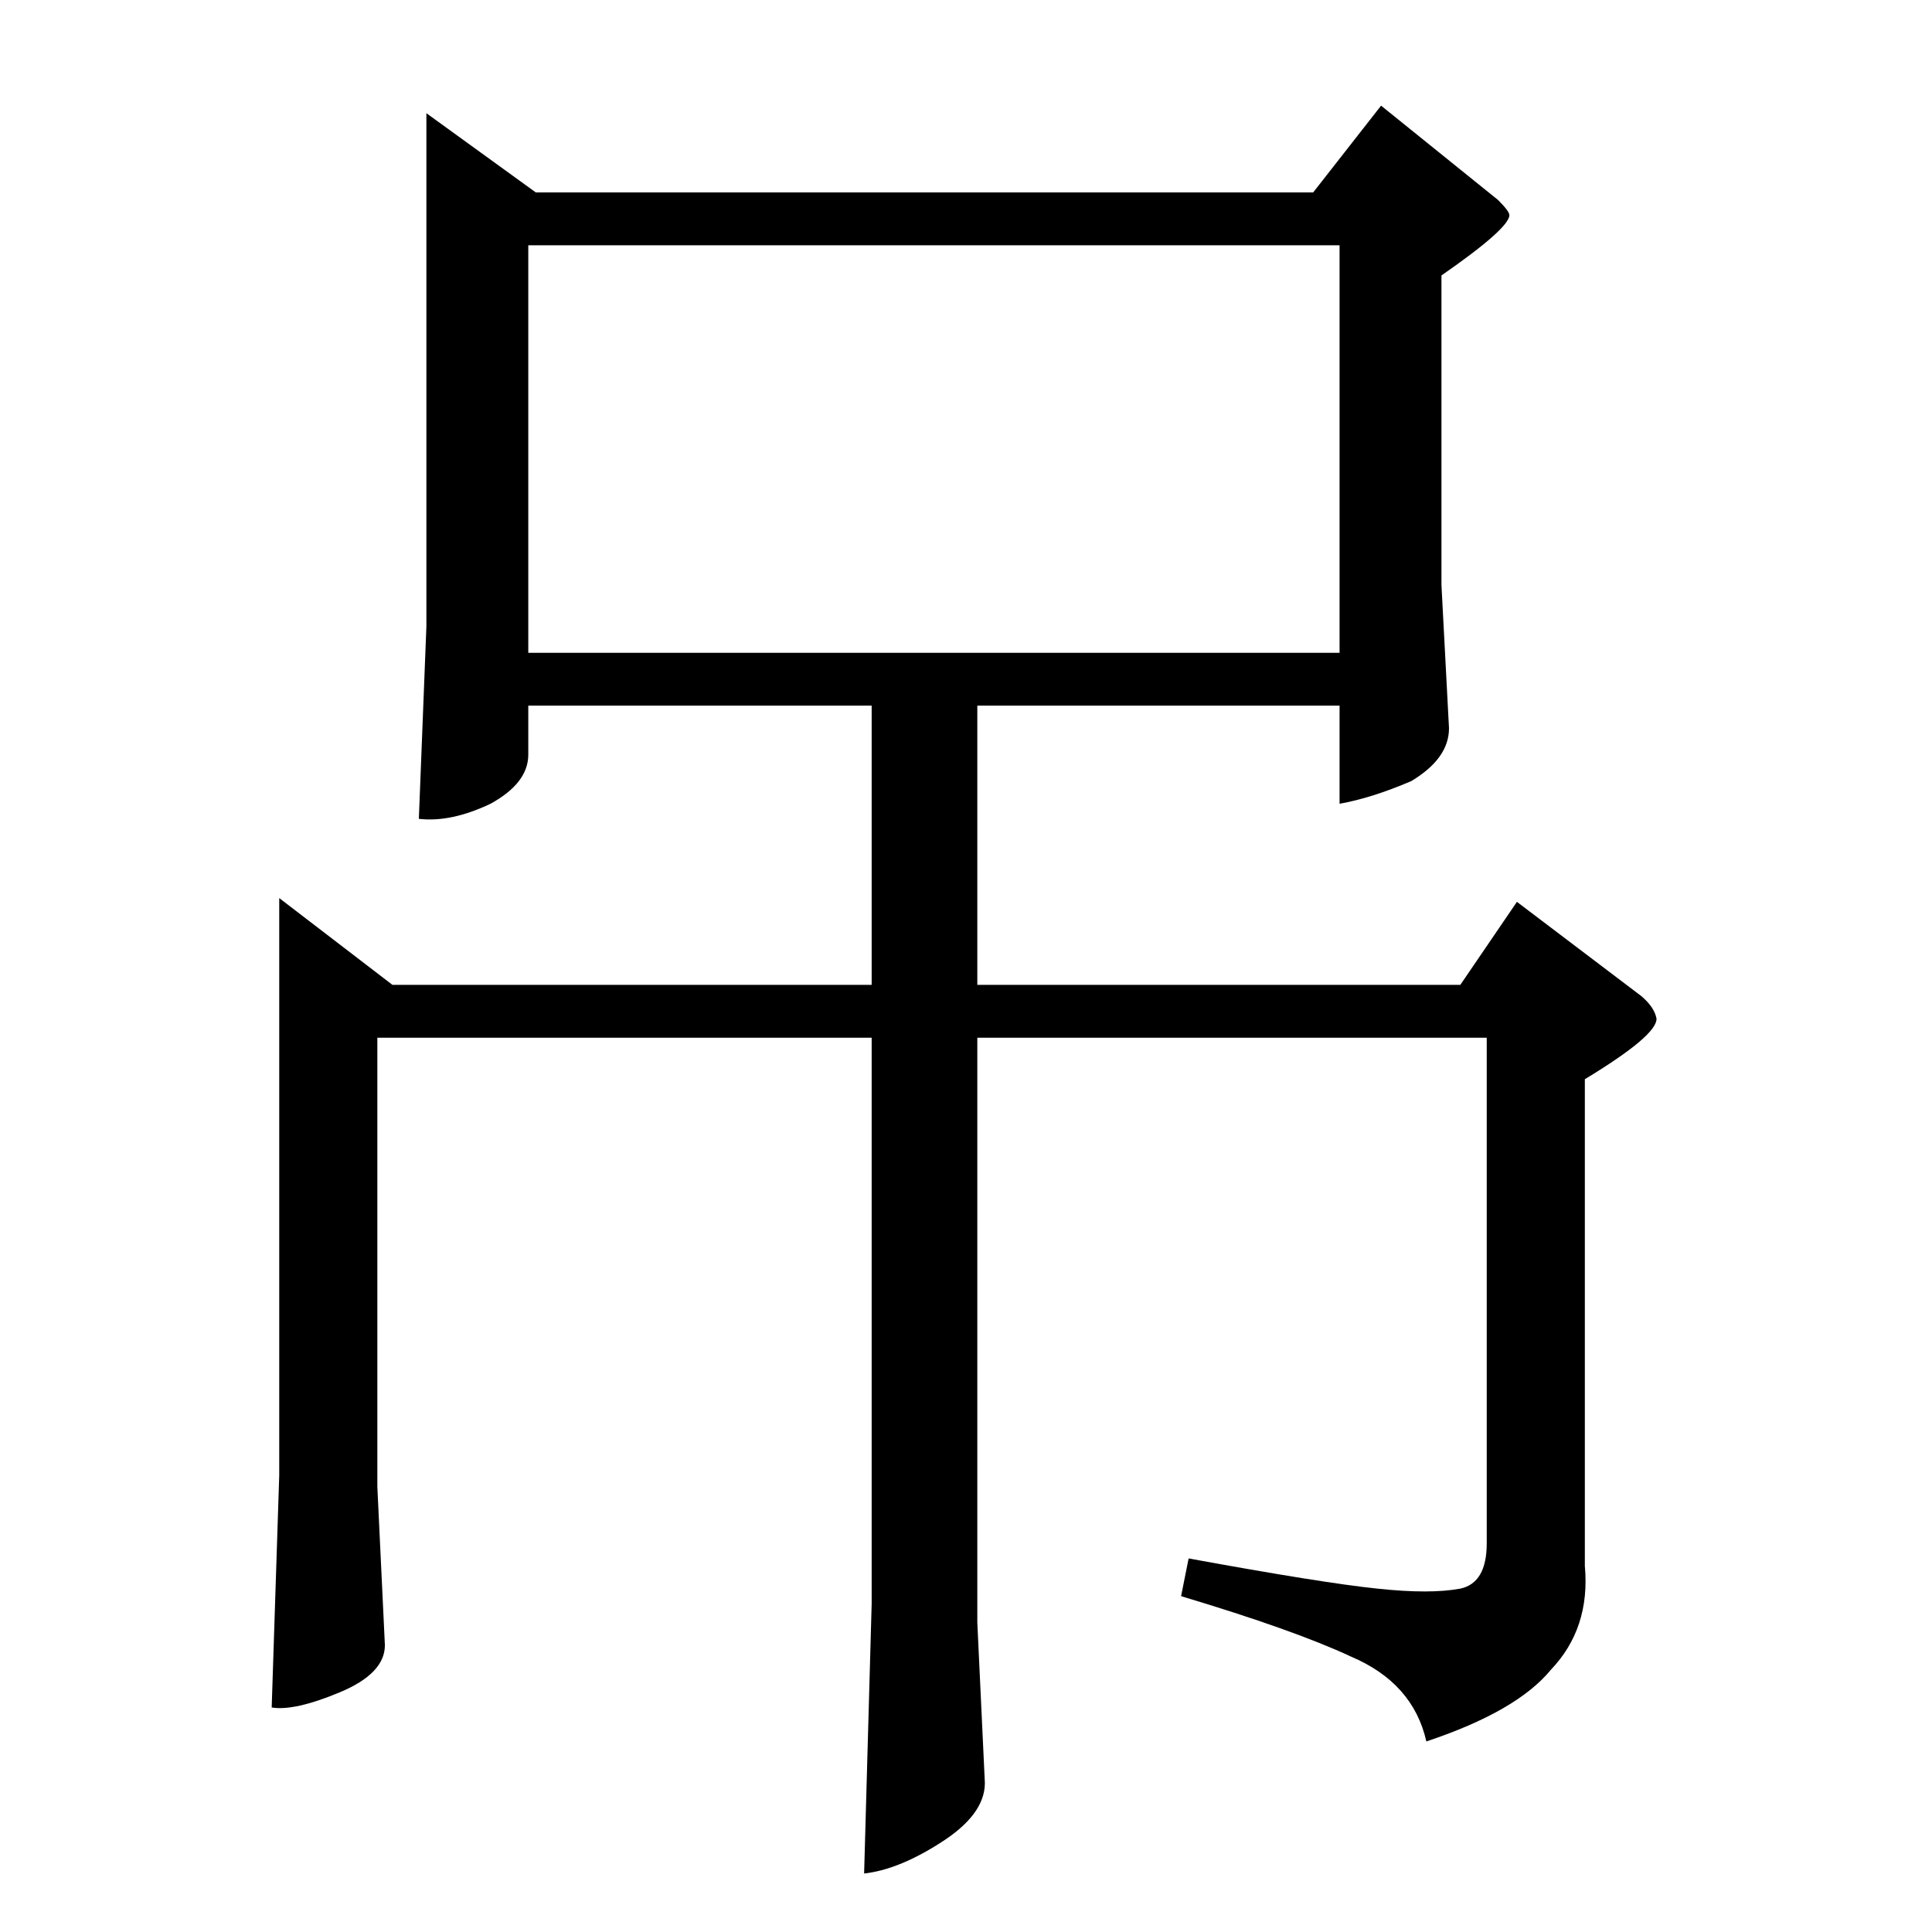 <?xml version="1.0" standalone="no"?>
<!DOCTYPE svg PUBLIC "-//W3C//DTD SVG 1.1//EN" "http://www.w3.org/Graphics/SVG/1.1/DTD/svg11.dtd" >
<svg xmlns="http://www.w3.org/2000/svg" xmlns:xlink="http://www.w3.org/1999/xlink" version="1.1" viewBox="0 -205 1024 1024">
  <g transform="matrix(1 0 0 -1 0 819)">
   <path fill="currentColor"
d="M226 964l58 -42h412l36 46l62 -50q6 -6 6 -8q0 -7 -36 -32v-164l4 -76q0 -16 -20 -28q-21 -9 -38 -12v52h-192v-148h256l30 44l66 -50q7 -6 8 -12q0 -9 -38 -32v-258q3 -33 -18 -55q-18 -22 -66 -38q-7 31 -40 45q-30 14 -90 32l4 20q71 -13 100 -16q28 -3 44 0
q14 3 14 24v268h-270v-310l4 -85q0 -17 -24 -32q-22 -14 -40 -16l4 143v300h-262v-238l4 -84q0 -15 -24 -25t-36 -8l4 123v306l60 -46h254v148h-182v-26q0 -15 -20 -26q-21 -10 -38 -8l4 102v272v0v0zM280 678h430v216h-430v-216v0v0z" />
  </g>

</svg>
